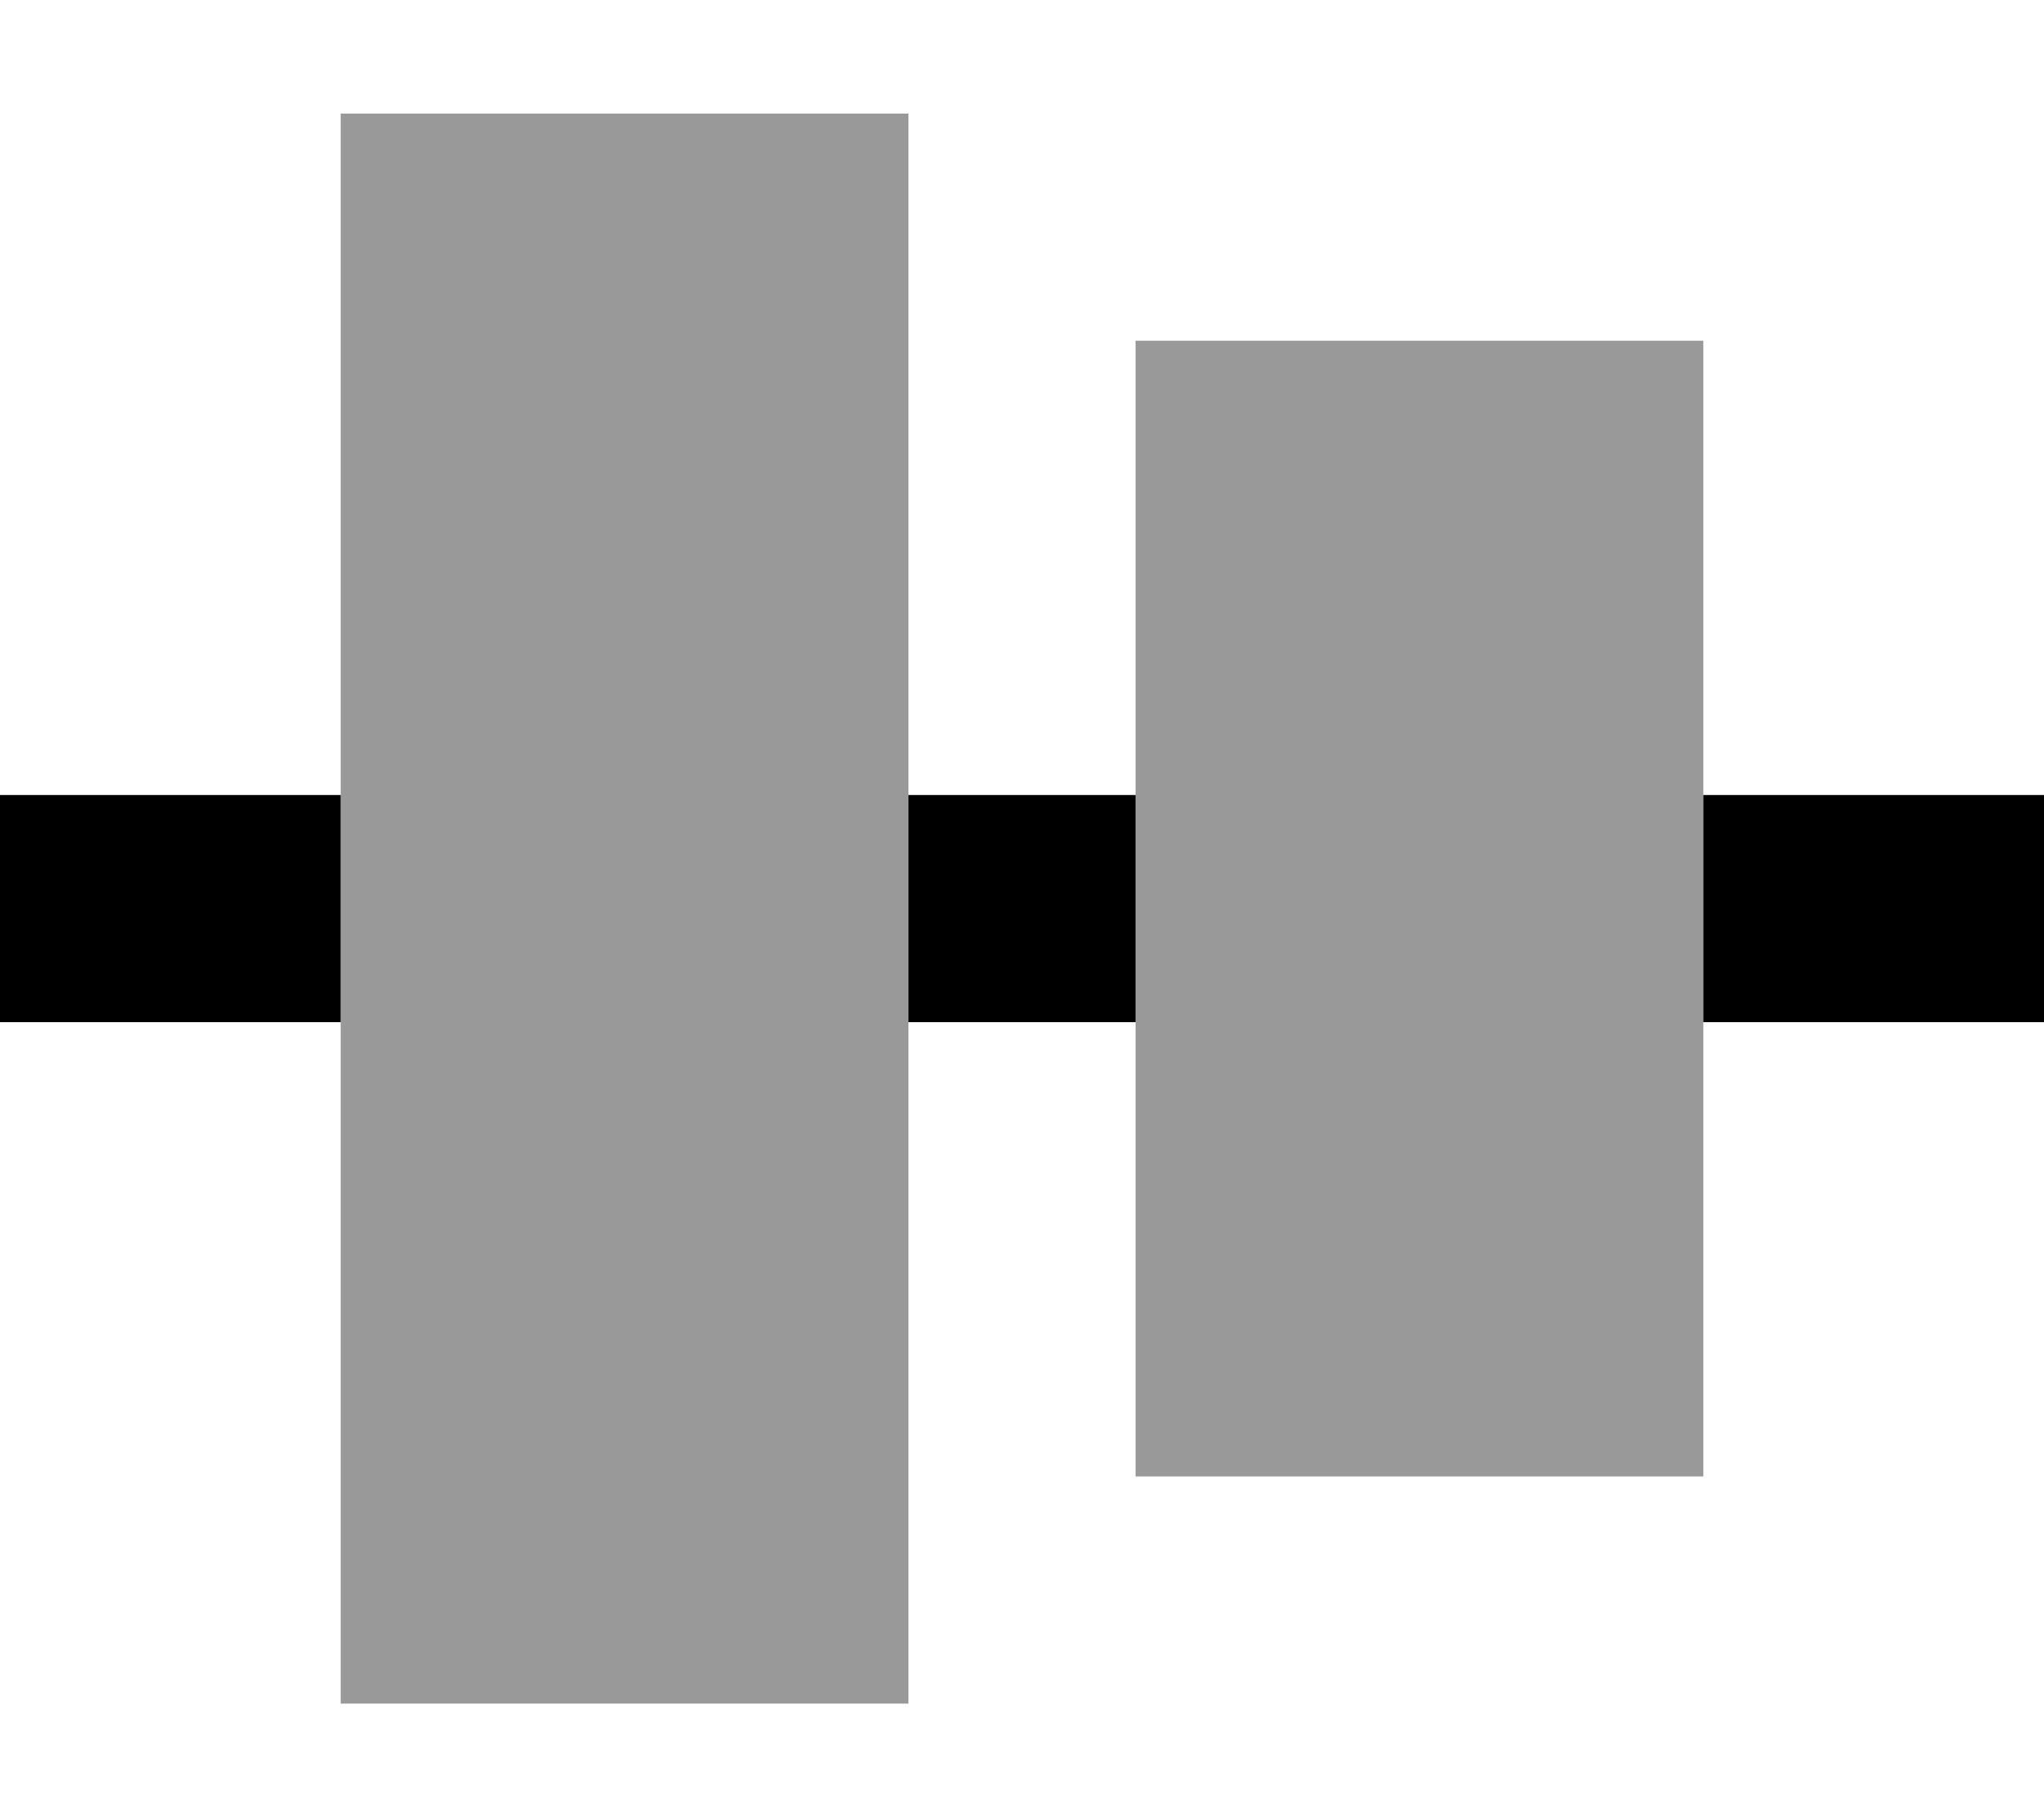 <svg fill="currentColor" xmlns="http://www.w3.org/2000/svg" viewBox="0 0 576 512"><!--! Font Awesome Pro 7.1.0 by @fontawesome - https://fontawesome.com License - https://fontawesome.com/license (Commercial License) Copyright 2025 Fonticons, Inc. --><path opacity=".4" fill="currentColor" d="M96 32l0 448 160 0 0-448-160 0zM320 96l0 320 160 0 0-320-160 0z"/><path fill="currentColor" d="M320 224l-64 0 0 64 64 0 0-64zm160 64l96 0 0-64-96 0 0 64zM0 224l0 64 96 0 0-64-96 0z"/></svg>